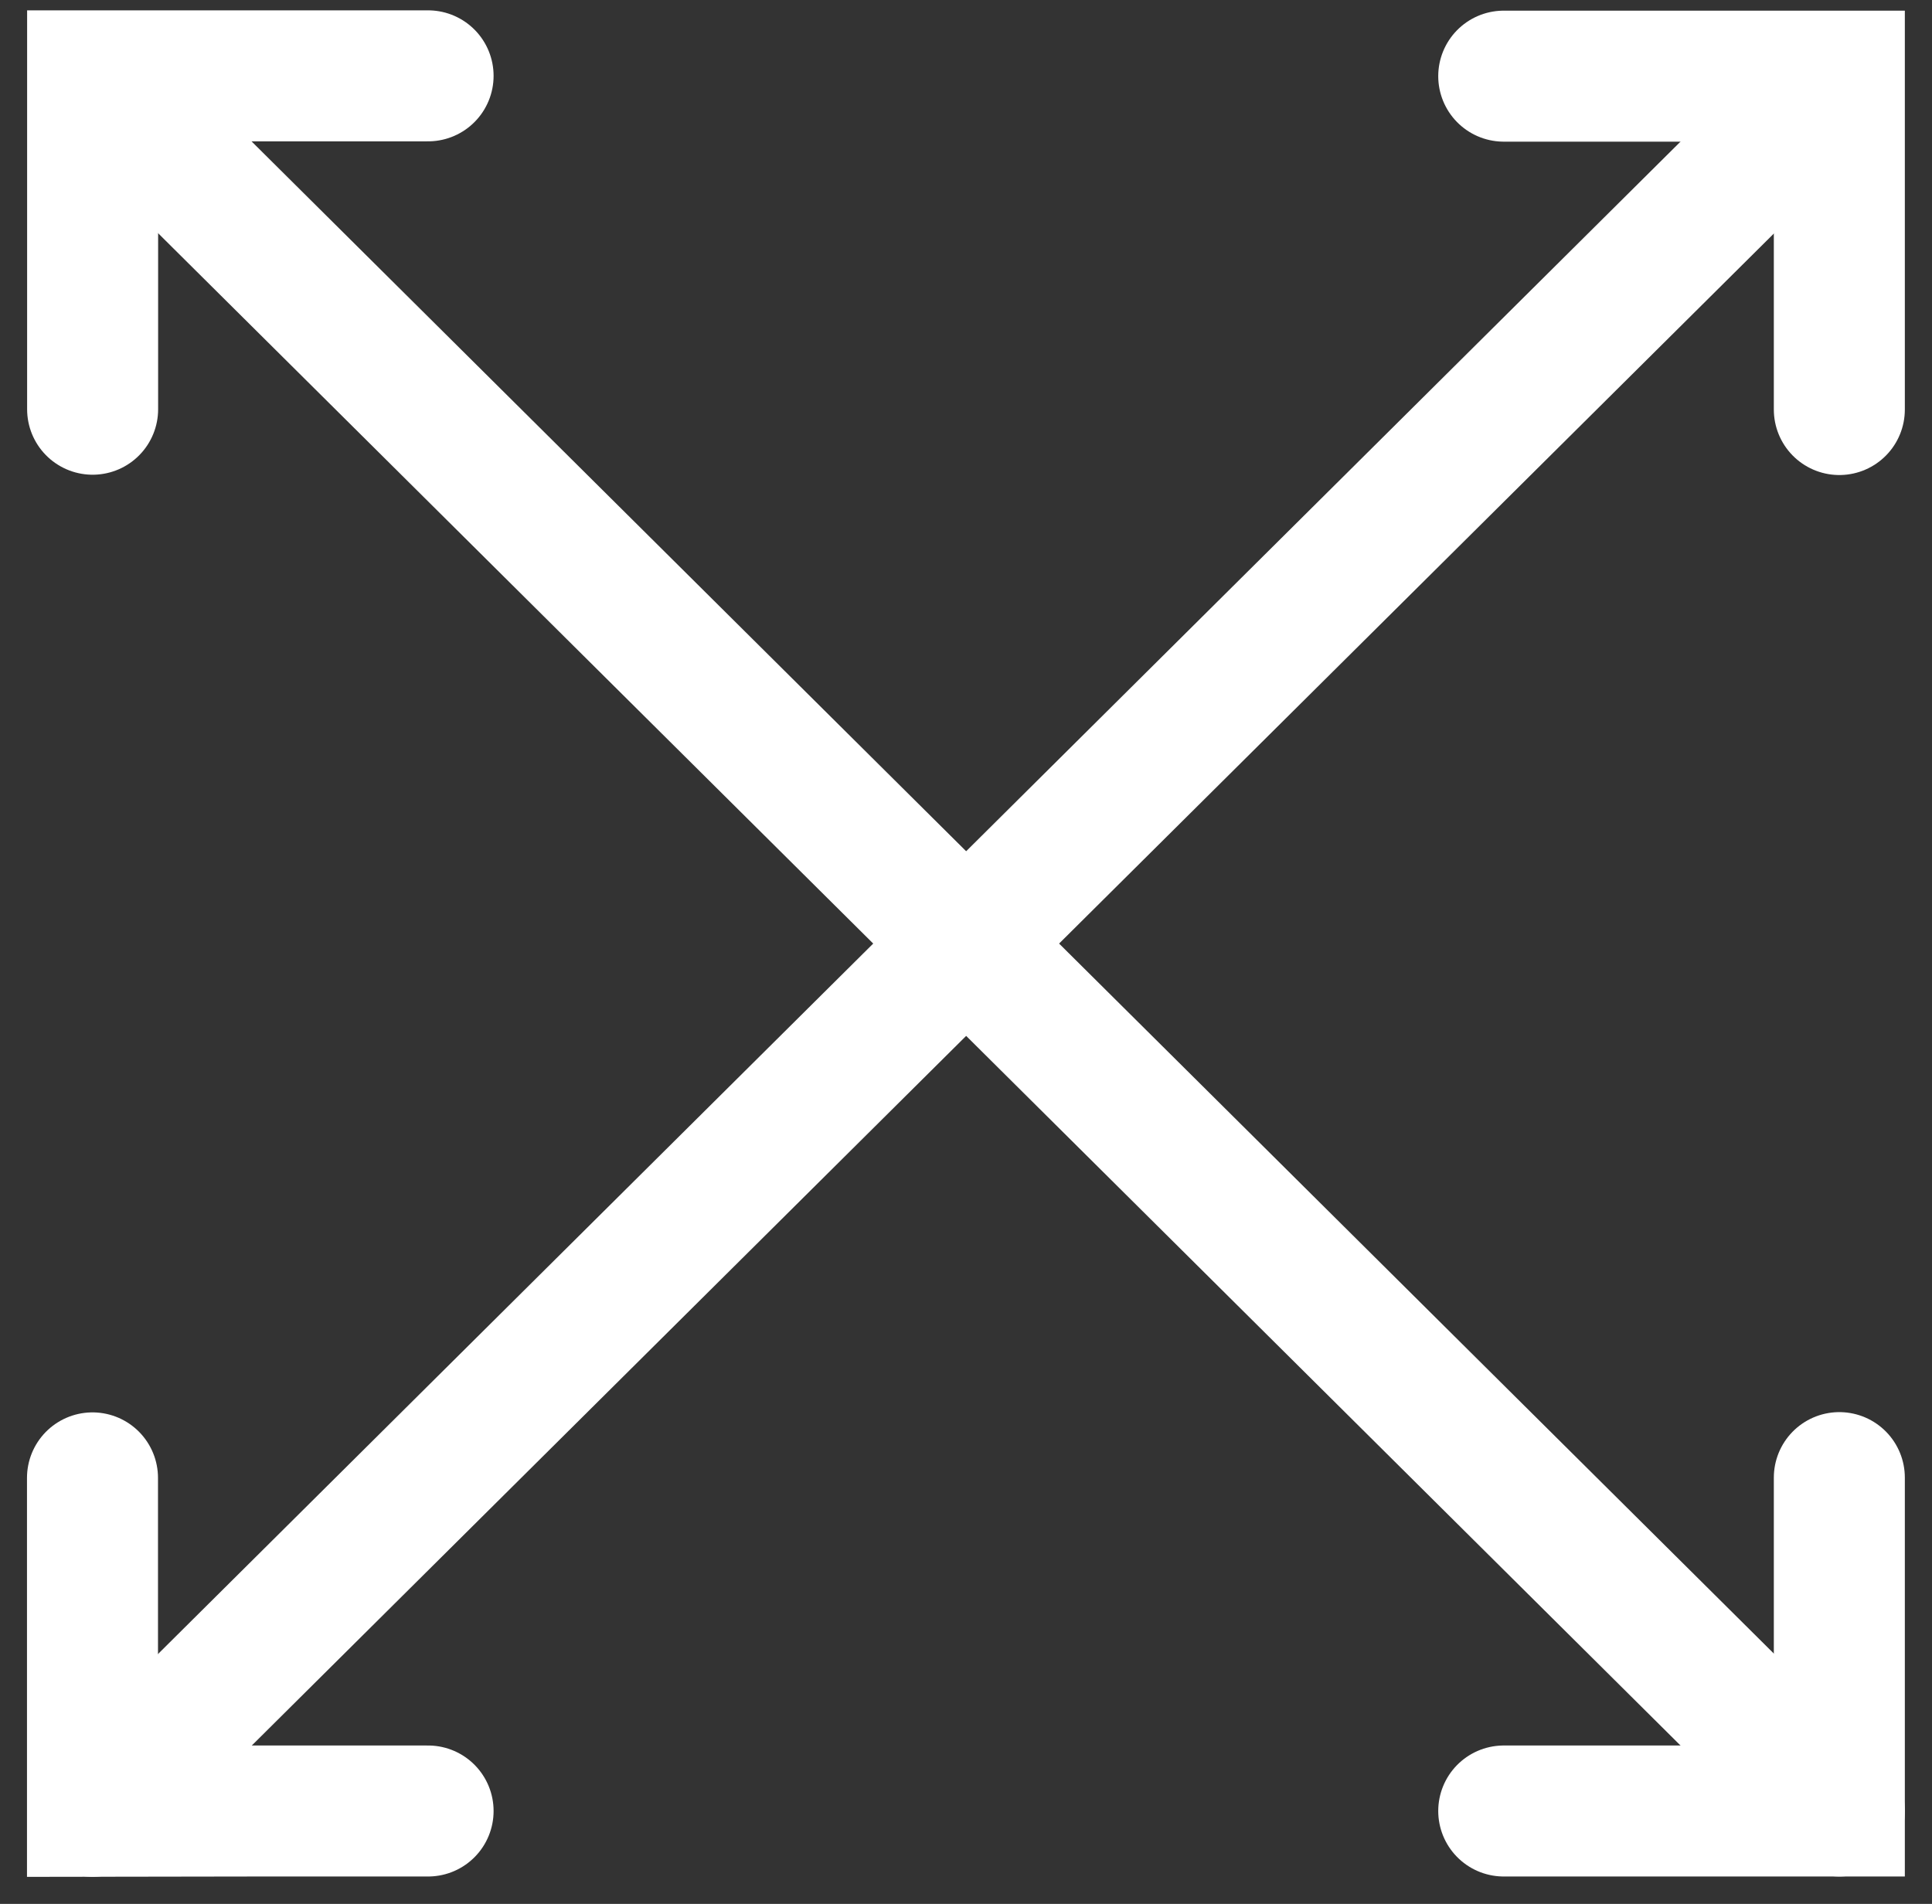 <svg xmlns="http://www.w3.org/2000/svg" width="44.242" height="43.602" viewBox="0 0 44.242 43.602">
  <rect x="0" y="0" width="44.242" height="43.602" fill="#333333" stroke="none"/>
  <g id="icon4" transform="translate(-778.597 -454.947)">
    <g id="Group_18831" data-name="Group 18831" transform="translate(780.718 456.684)">
      <line id="Line_54672" data-name="Line 54672" x1="39.613" y1="39.354" transform="translate(0.387 0.384)" fill="none" stroke="#fff" stroke-linecap="round" stroke-miterlimit="10" stroke-width="3"/>
      <path id="Path_290" data-name="Path 290" d="M780.718,464.319v-7.635H788.4" transform="translate(-780.718 -456.684)" fill="none" stroke="#fff" stroke-linecap="round" stroke-miterlimit="10" stroke-width="3"/>
      <path id="Path_291" data-name="Path 291" d="M944.468,611.729v7.635h-7.685" transform="translate(-904.469 -579.626)" fill="none" stroke="#fff" stroke-linecap="round" stroke-miterlimit="10" stroke-width="3"/>
    </g>
    <g id="Group_18832" data-name="Group 18832" transform="translate(780.718 456.691)">
      <line id="Line_54673" data-name="Line 54673" y1="39.354" x2="39.613" transform="translate(0 0.384)" fill="none" stroke="#fff" stroke-linecap="round" stroke-miterlimit="10" stroke-width="3"/>
      <path id="Path_292" data-name="Path 292" d="M936.785,456.714h7.685v7.635" transform="translate(-904.471 -456.714)" fill="none" stroke="#fff" stroke-linecap="round" stroke-miterlimit="10" stroke-width="3"/>
      <path id="Path_293" data-name="Path 293" d="M788.4,619.387h-3.842l-3.843.006v-7.635" transform="translate(-780.718 -579.656)" fill="none" stroke="#fff" stroke-linecap="round" stroke-miterlimit="10" stroke-width="3"/>
    </g>
  </g>
</svg>
